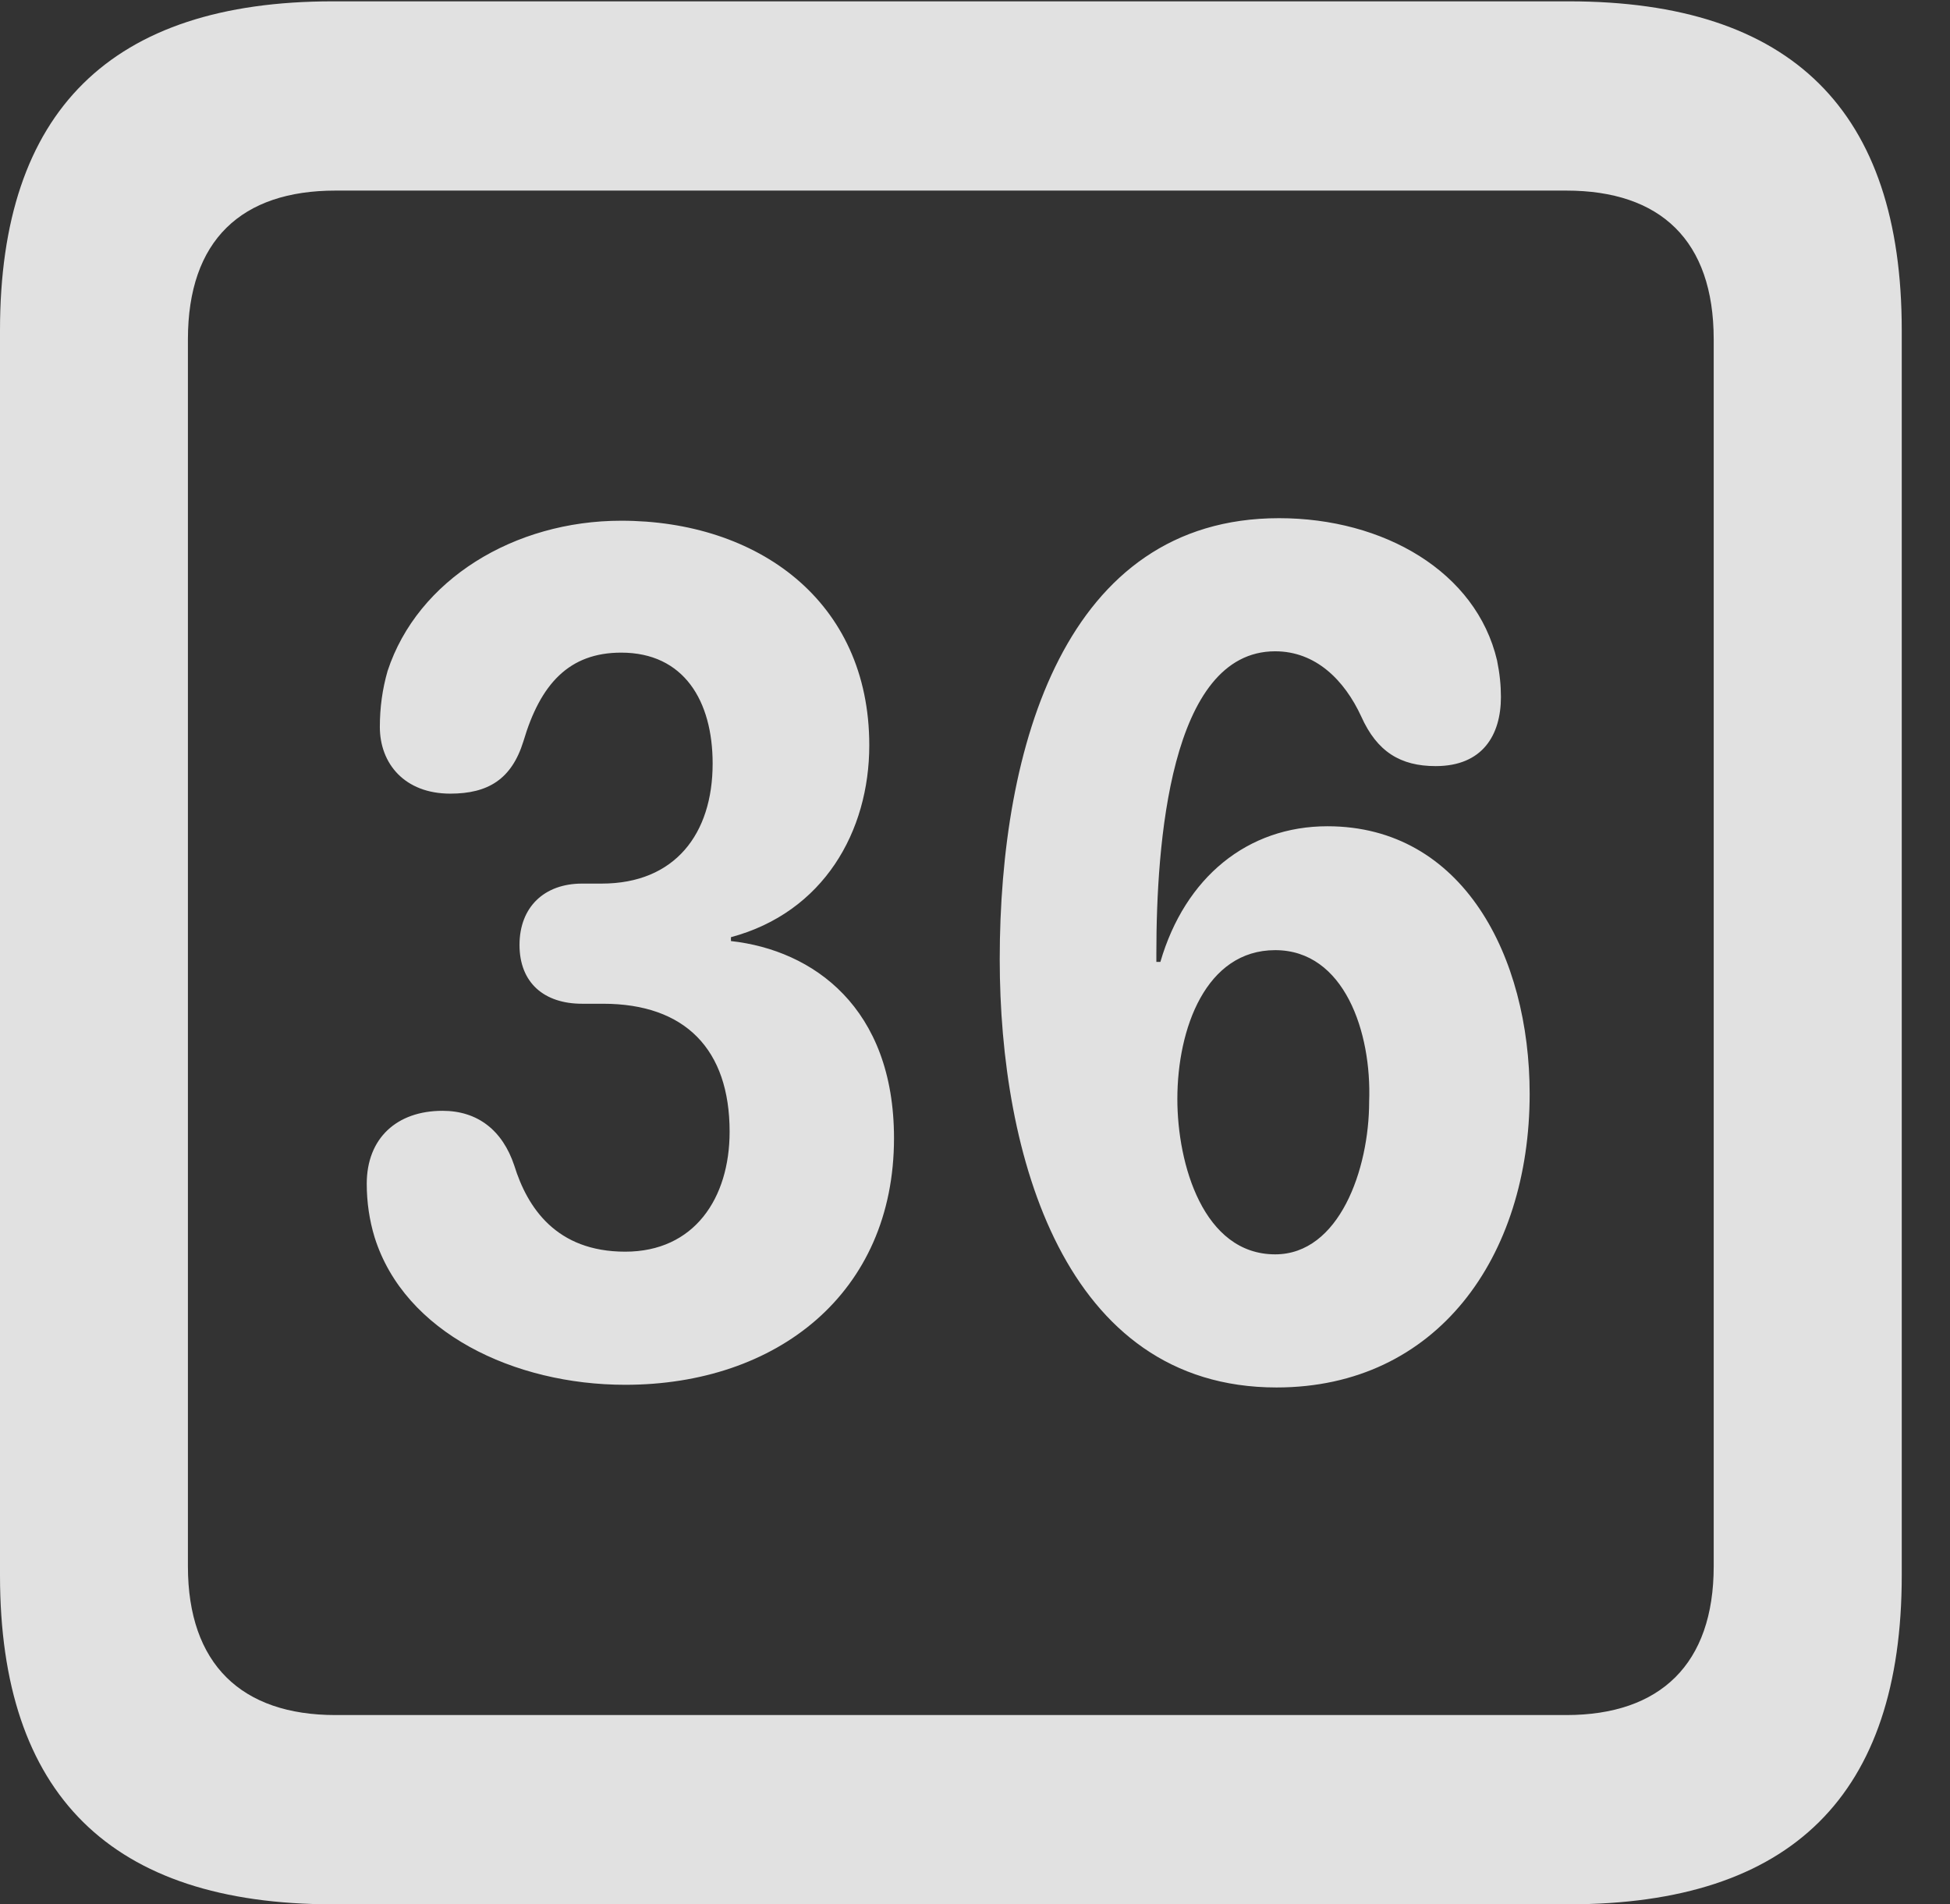 <?xml version="1.0" encoding="UTF-8"?>
<!--Generator: Apple Native CoreSVG 341-->
<!DOCTYPE svg
PUBLIC "-//W3C//DTD SVG 1.1//EN"
       "http://www.w3.org/Graphics/SVG/1.1/DTD/svg11.dtd">
<svg version="1.1" xmlns="http://www.w3.org/2000/svg" xmlns:xlink="http://www.w3.org/1999/xlink" viewBox="0 0 14.59 14.248">
 <rect x="0" y="0" width="14.59" height="14.248" fill="#333333" stroke="none"/>
 <g>
  <rect height="14.248" opacity="0" width="14.59" x="0" y="0"/>
  <path d="M2.49 14.248L11.738 14.248C13.408 14.248 14.229 13.428 14.229 11.787L14.229 2.471C14.229 0.83 13.408 0.01 11.738 0.01L2.49 0.01C0.83 0.01 0 0.83 0 2.471L0 11.787C0 13.428 0.83 14.248 2.49 14.248ZM2.51 12.832C1.807 12.832 1.406 12.451 1.406 11.719L1.406 2.539C1.406 1.797 1.807 1.426 2.51 1.426L11.719 1.426C12.422 1.426 12.822 1.797 12.822 2.539L12.822 11.719C12.822 12.451 12.422 12.832 11.719 12.832Z" fill="white" fill-opacity="0.85"/>
  <path d="M4.678 10.361C5.811 10.361 6.689 9.678 6.689 8.516C6.689 7.539 6.084 7.109 5.469 7.041L5.469 7.012C6.162 6.826 6.504 6.221 6.504 5.576C6.504 4.492 5.664 3.896 4.648 3.896C3.848 3.896 3.125 4.336 2.9 5.02C2.861 5.156 2.842 5.293 2.842 5.439C2.842 5.713 3.027 5.938 3.369 5.938C3.652 5.938 3.828 5.83 3.916 5.547C4.043 5.117 4.258 4.883 4.648 4.883C5.117 4.883 5.332 5.244 5.332 5.713C5.332 6.24 5.049 6.611 4.502 6.611L4.355 6.611C4.072 6.611 3.887 6.787 3.887 7.07C3.887 7.354 4.072 7.51 4.355 7.51L4.512 7.51C5.127 7.51 5.459 7.852 5.459 8.467C5.459 8.965 5.195 9.365 4.678 9.365C4.16 9.365 3.945 9.033 3.848 8.721C3.76 8.457 3.574 8.311 3.311 8.311C2.969 8.311 2.744 8.516 2.744 8.857C2.744 8.994 2.764 9.131 2.803 9.258C3.027 9.971 3.848 10.361 4.678 10.361ZM9.551 10.381C10.752 10.381 11.445 9.404 11.445 8.184C11.445 7.158 10.947 6.182 9.932 6.182C9.336 6.182 8.867 6.562 8.682 7.197L8.652 7.197C8.652 7.178 8.652 7.148 8.652 7.129C8.652 6.328 8.75 4.873 9.541 4.873C9.844 4.873 10.059 5.088 10.185 5.361C10.303 5.625 10.479 5.732 10.742 5.732C11.094 5.732 11.23 5.498 11.23 5.215C11.23 5.127 11.221 5.039 11.201 4.941C11.045 4.277 10.352 3.877 9.57 3.877C7.969 3.877 7.48 5.586 7.48 7.178C7.48 8.633 7.959 10.381 9.551 10.381ZM9.541 9.385C9.004 9.385 8.809 8.711 8.809 8.223C8.809 7.695 9.023 7.109 9.541 7.109C10.059 7.109 10.264 7.725 10.244 8.242C10.244 8.75 10.02 9.385 9.541 9.385Z" fill="white" fill-opacity="0.85"/>
 </g>
</svg>
